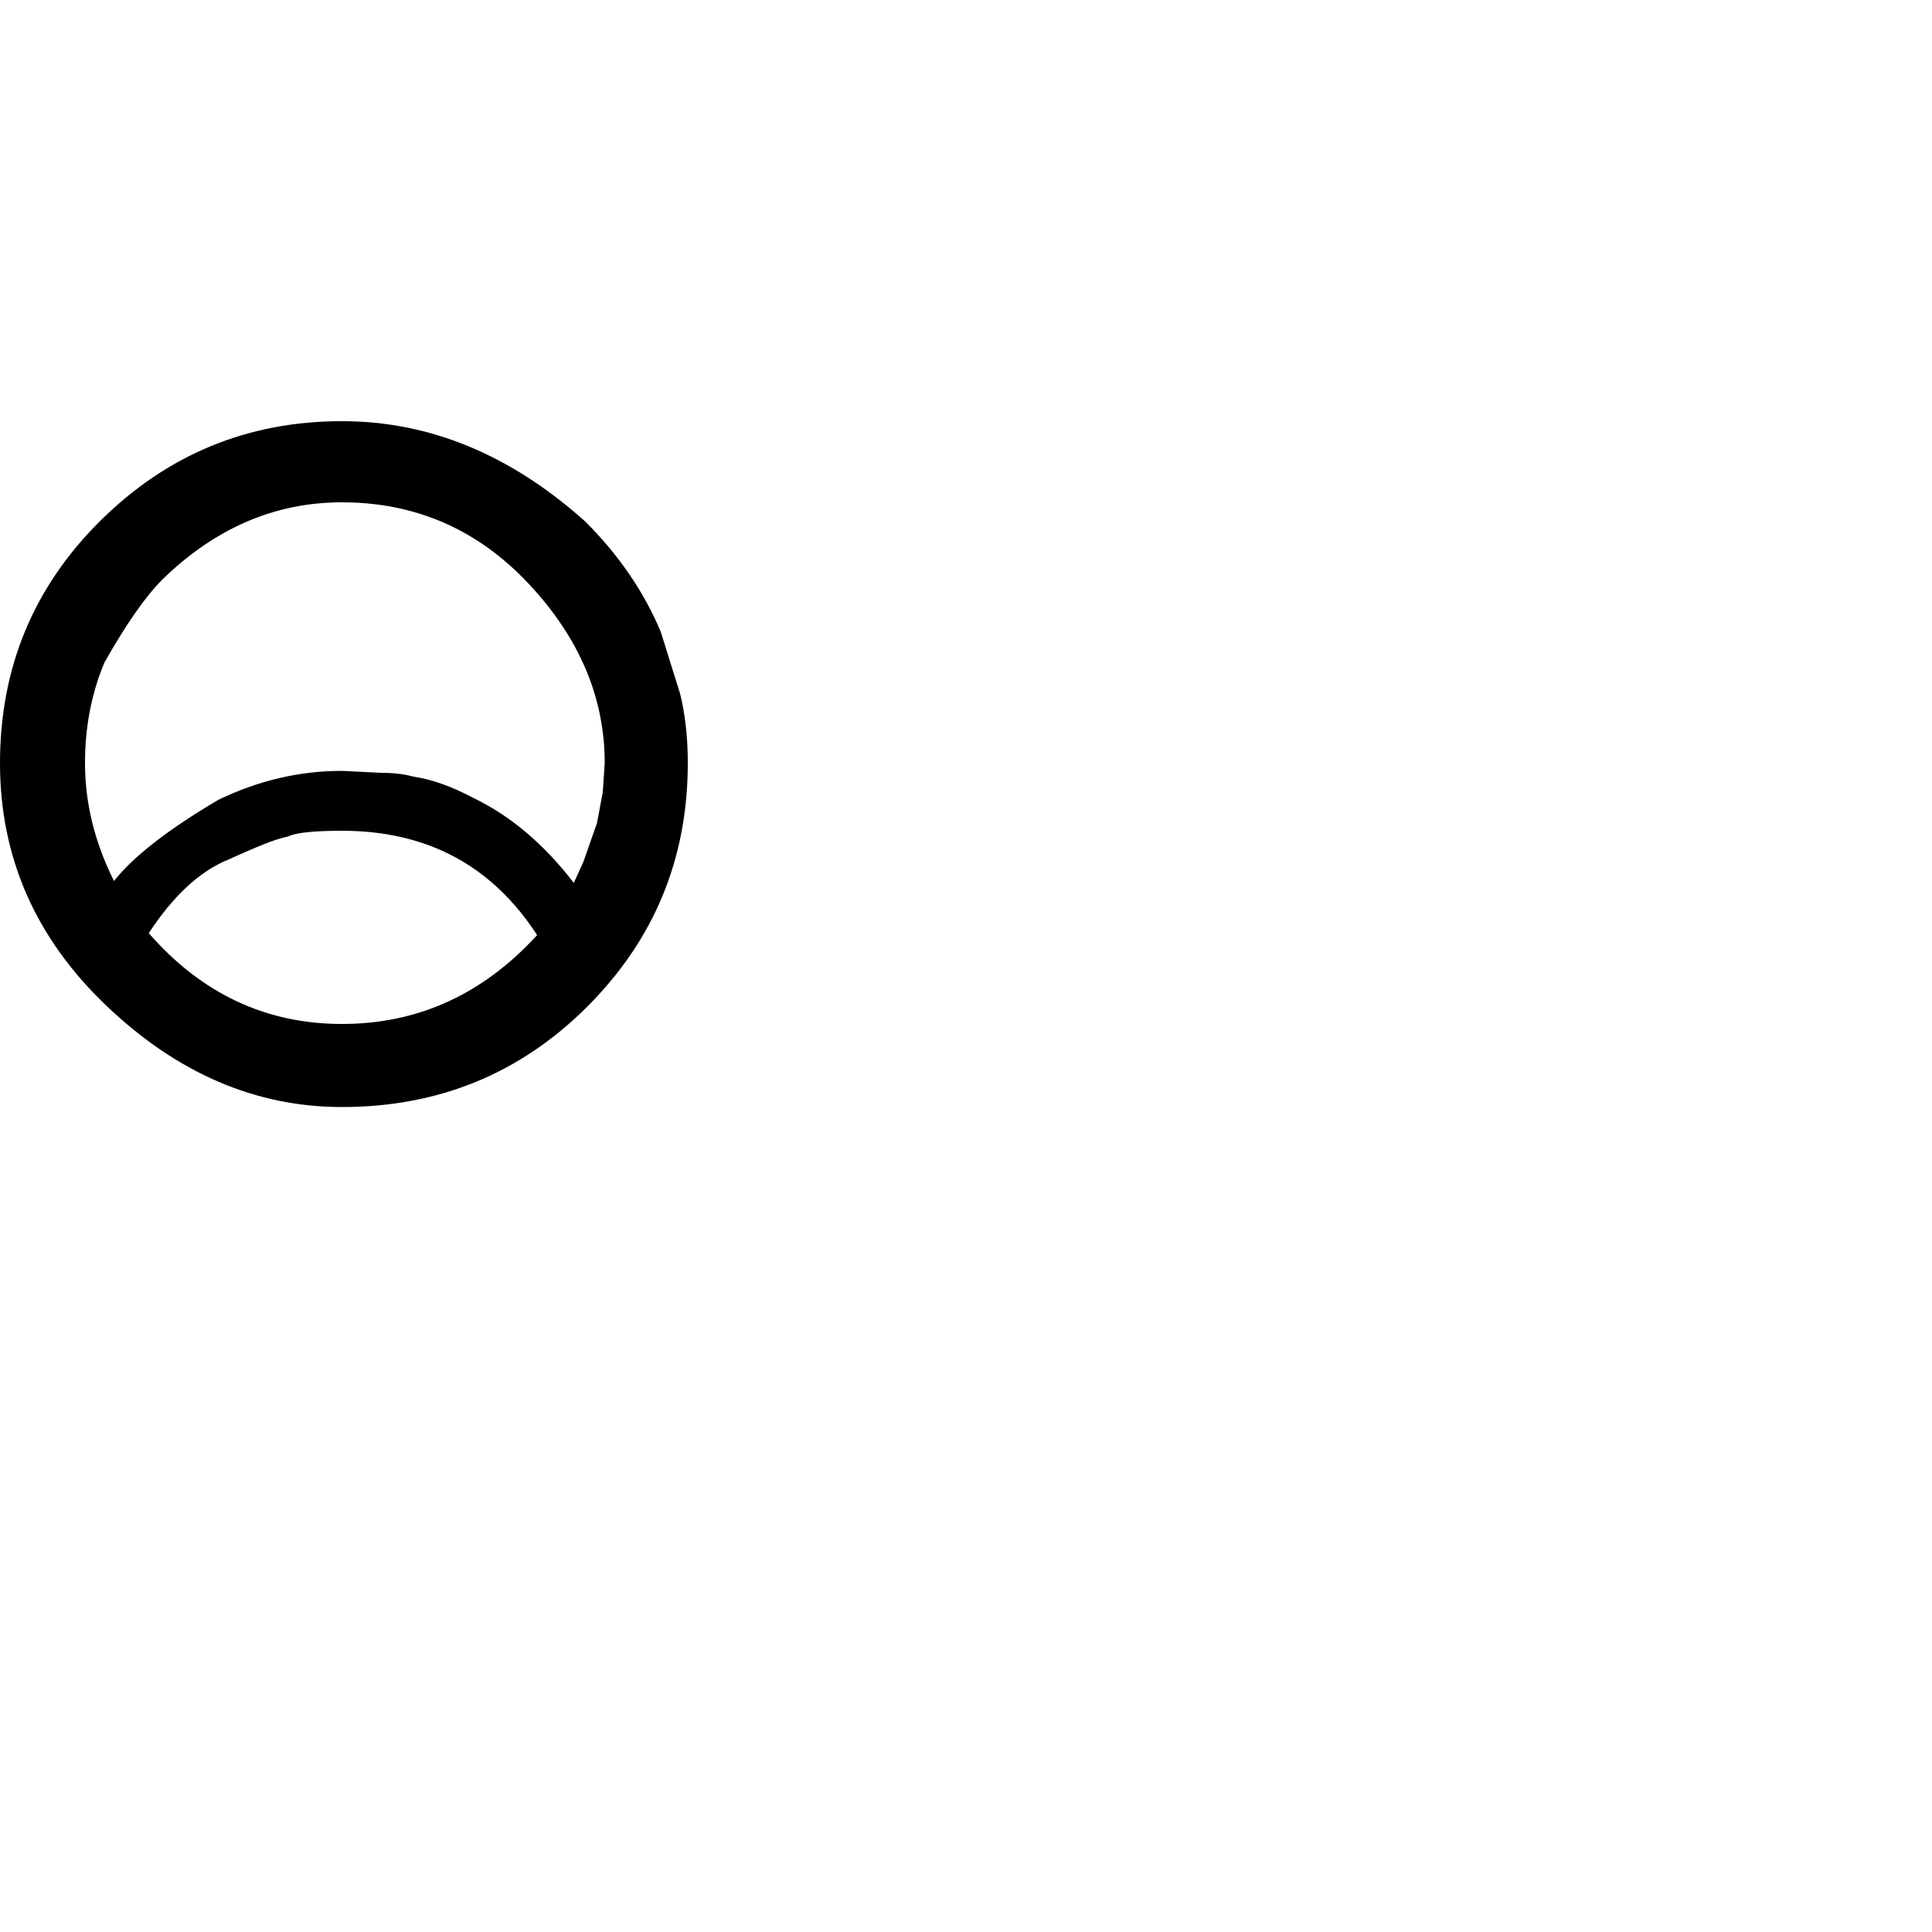 <?xml version="1.0" standalone="no"?>
<!DOCTYPE svg PUBLIC "-//W3C//DTD SVG 1.1//EN" "http://www.w3.org/Graphics/SVG/1.1/DTD/svg11.dtd" >
<svg viewBox="-427 -200 1000 1000">
  <g transform="matrix(1 0 0 -1 0 800)">
   <path fill="currentColor"
d="M-71 605q0 -74 -52 -126t-127 -52q-67 0 -122 52.5t-55 125.5q0 74 52 125.5t125 51.5q68 0 126 -52q26 -26 39 -57l10 -32q4 -16 4 -36zM-130 543l5 11l7 20l3 16l1 15q0 51 -39.5 93t-96.5 42q-52 0 -93 -40q-13 -13 -30 -43q-10 -24 -10 -52q0 -31 15 -61q15 19 54 42
q31 15 64 15l20 -1q10 0 17 -2q14 -2 31 -11q29 -14 52 -44zM-350 517q41 -47 100 -47t101 46q-35 54 -101 54q-22 0 -28 -3q-5 -1 -12.5 -4t-18.5 -8q-22 -9 -41 -38z" />
  </g>

</svg>
